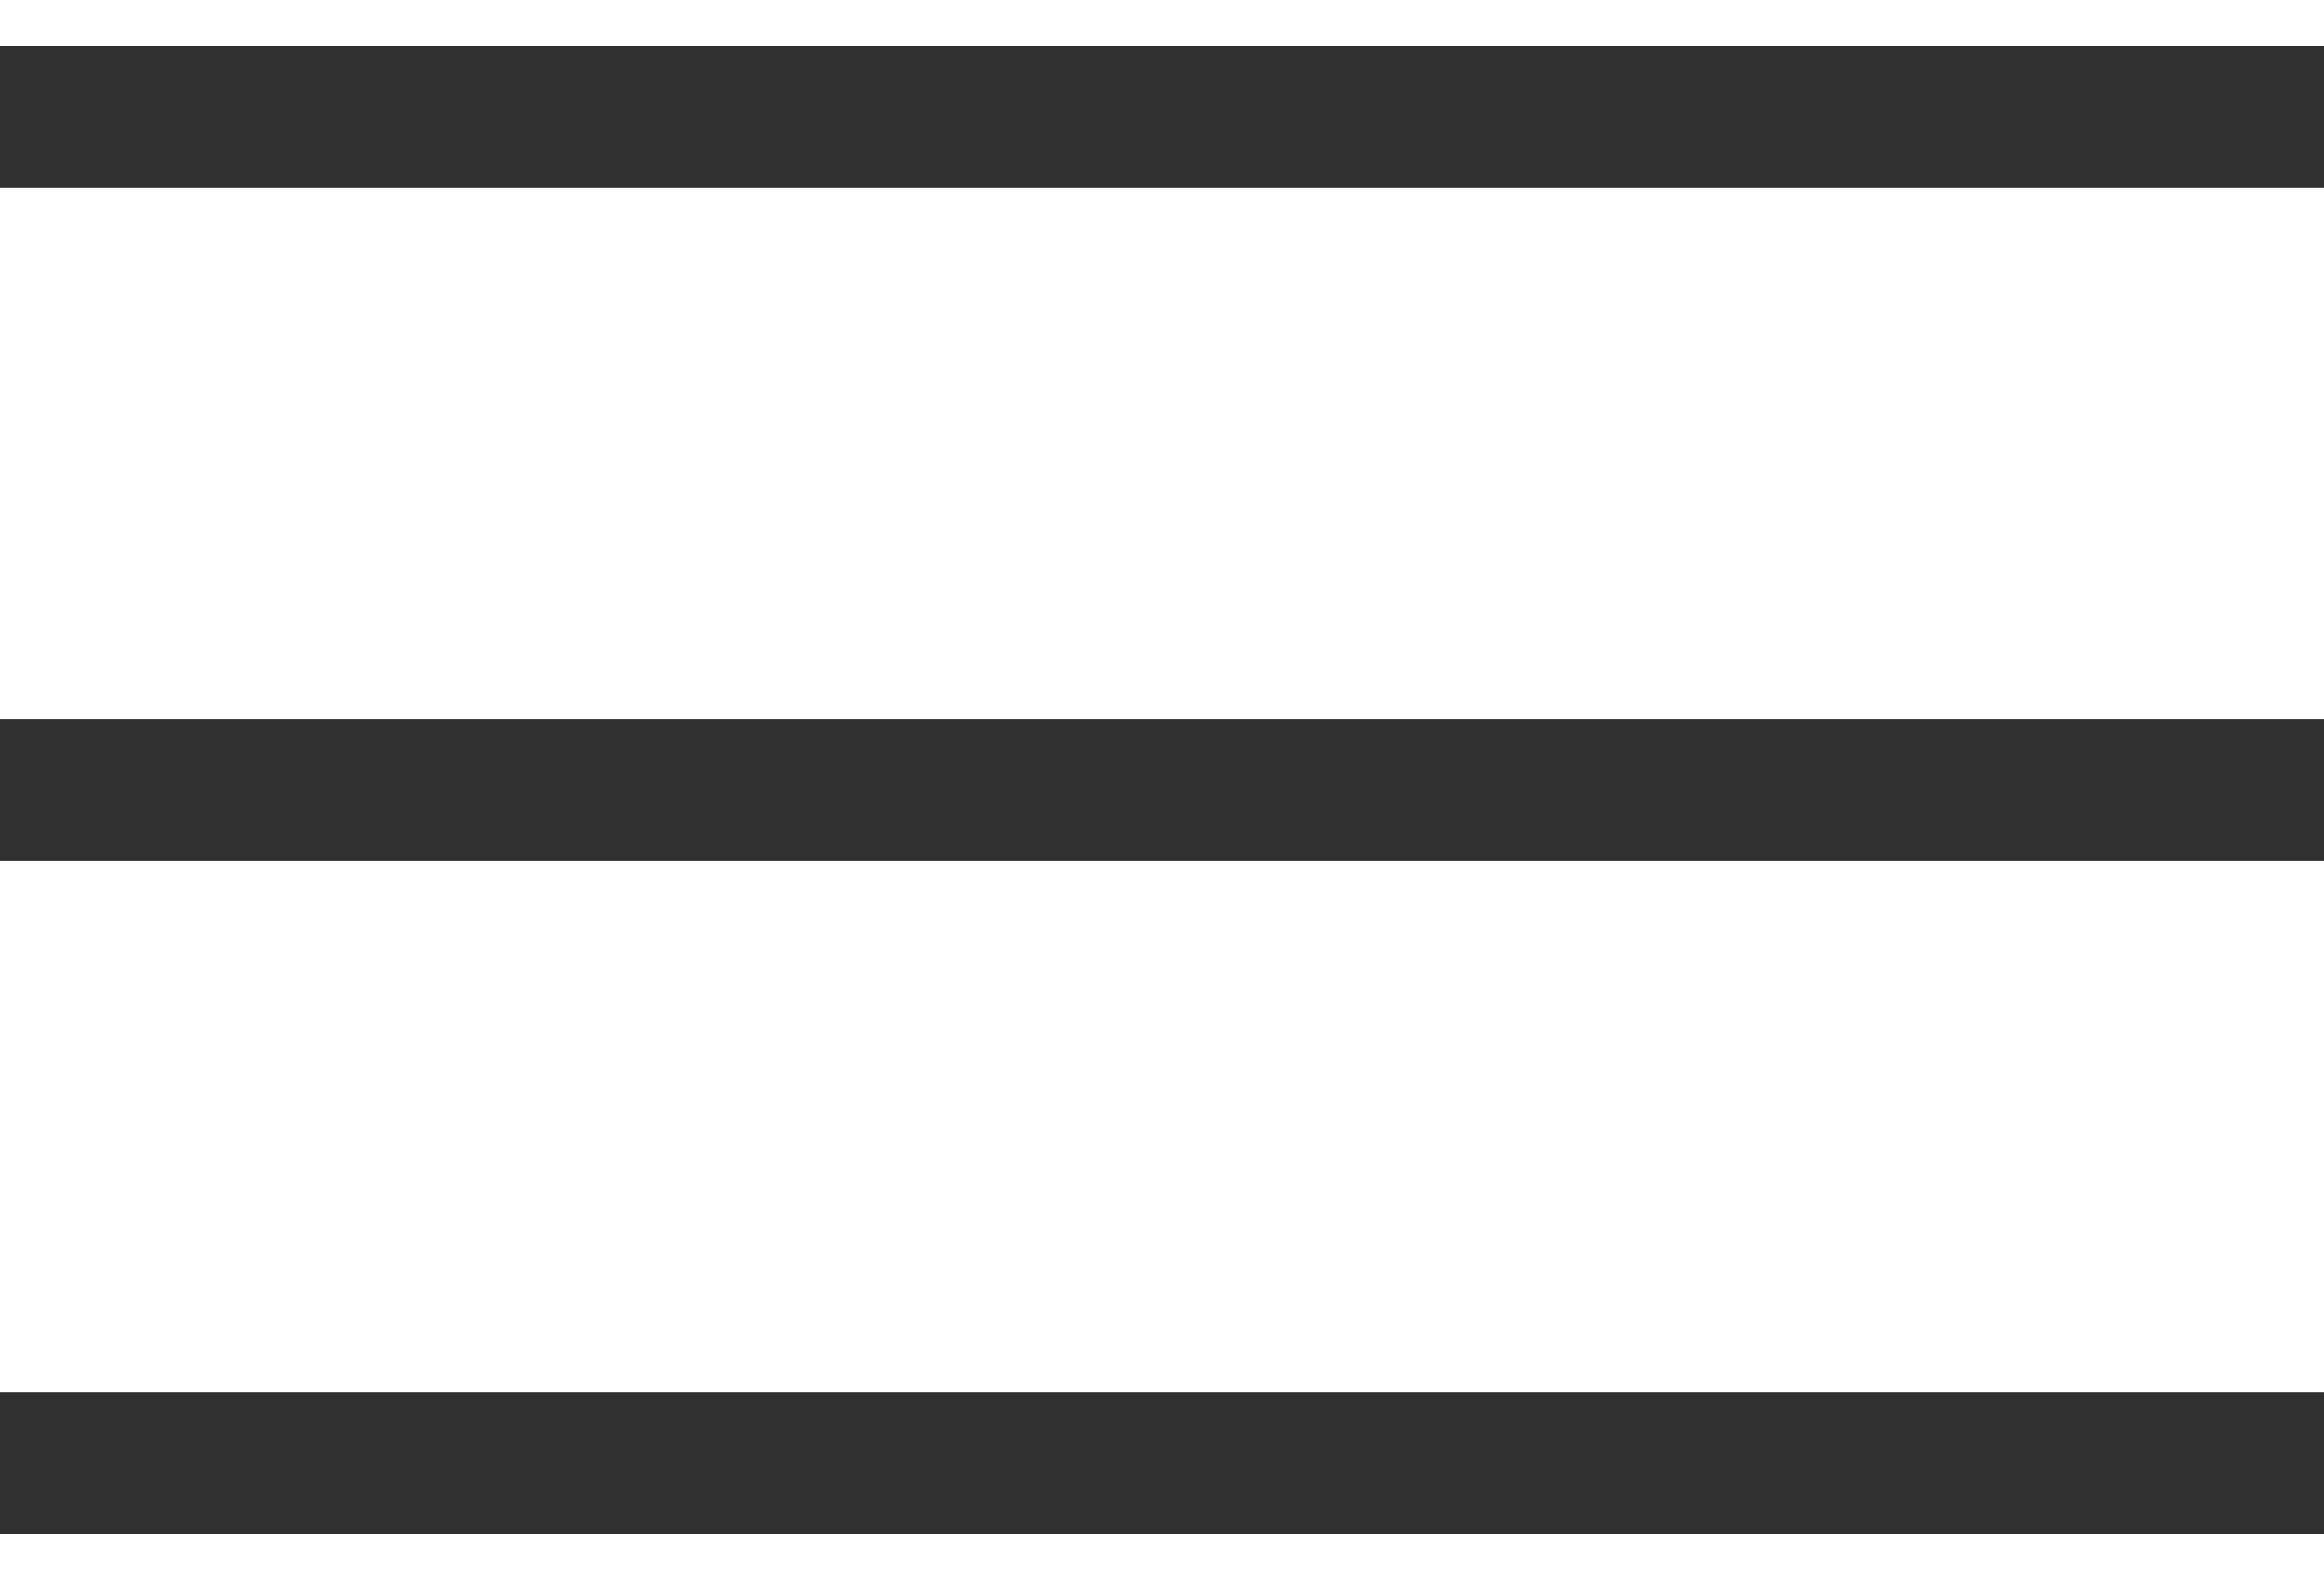 <svg width="25" height="17" viewBox="0 0 25 17" fill="none" xmlns="http://www.w3.org/2000/svg">
<path d="M0 16.5V14.982H25V16.5H0ZM0 9.259V7.741H25V9.259H0ZM0 2.018V0.5H25V2.018H0Z" fill="#303030"/>
</svg>

